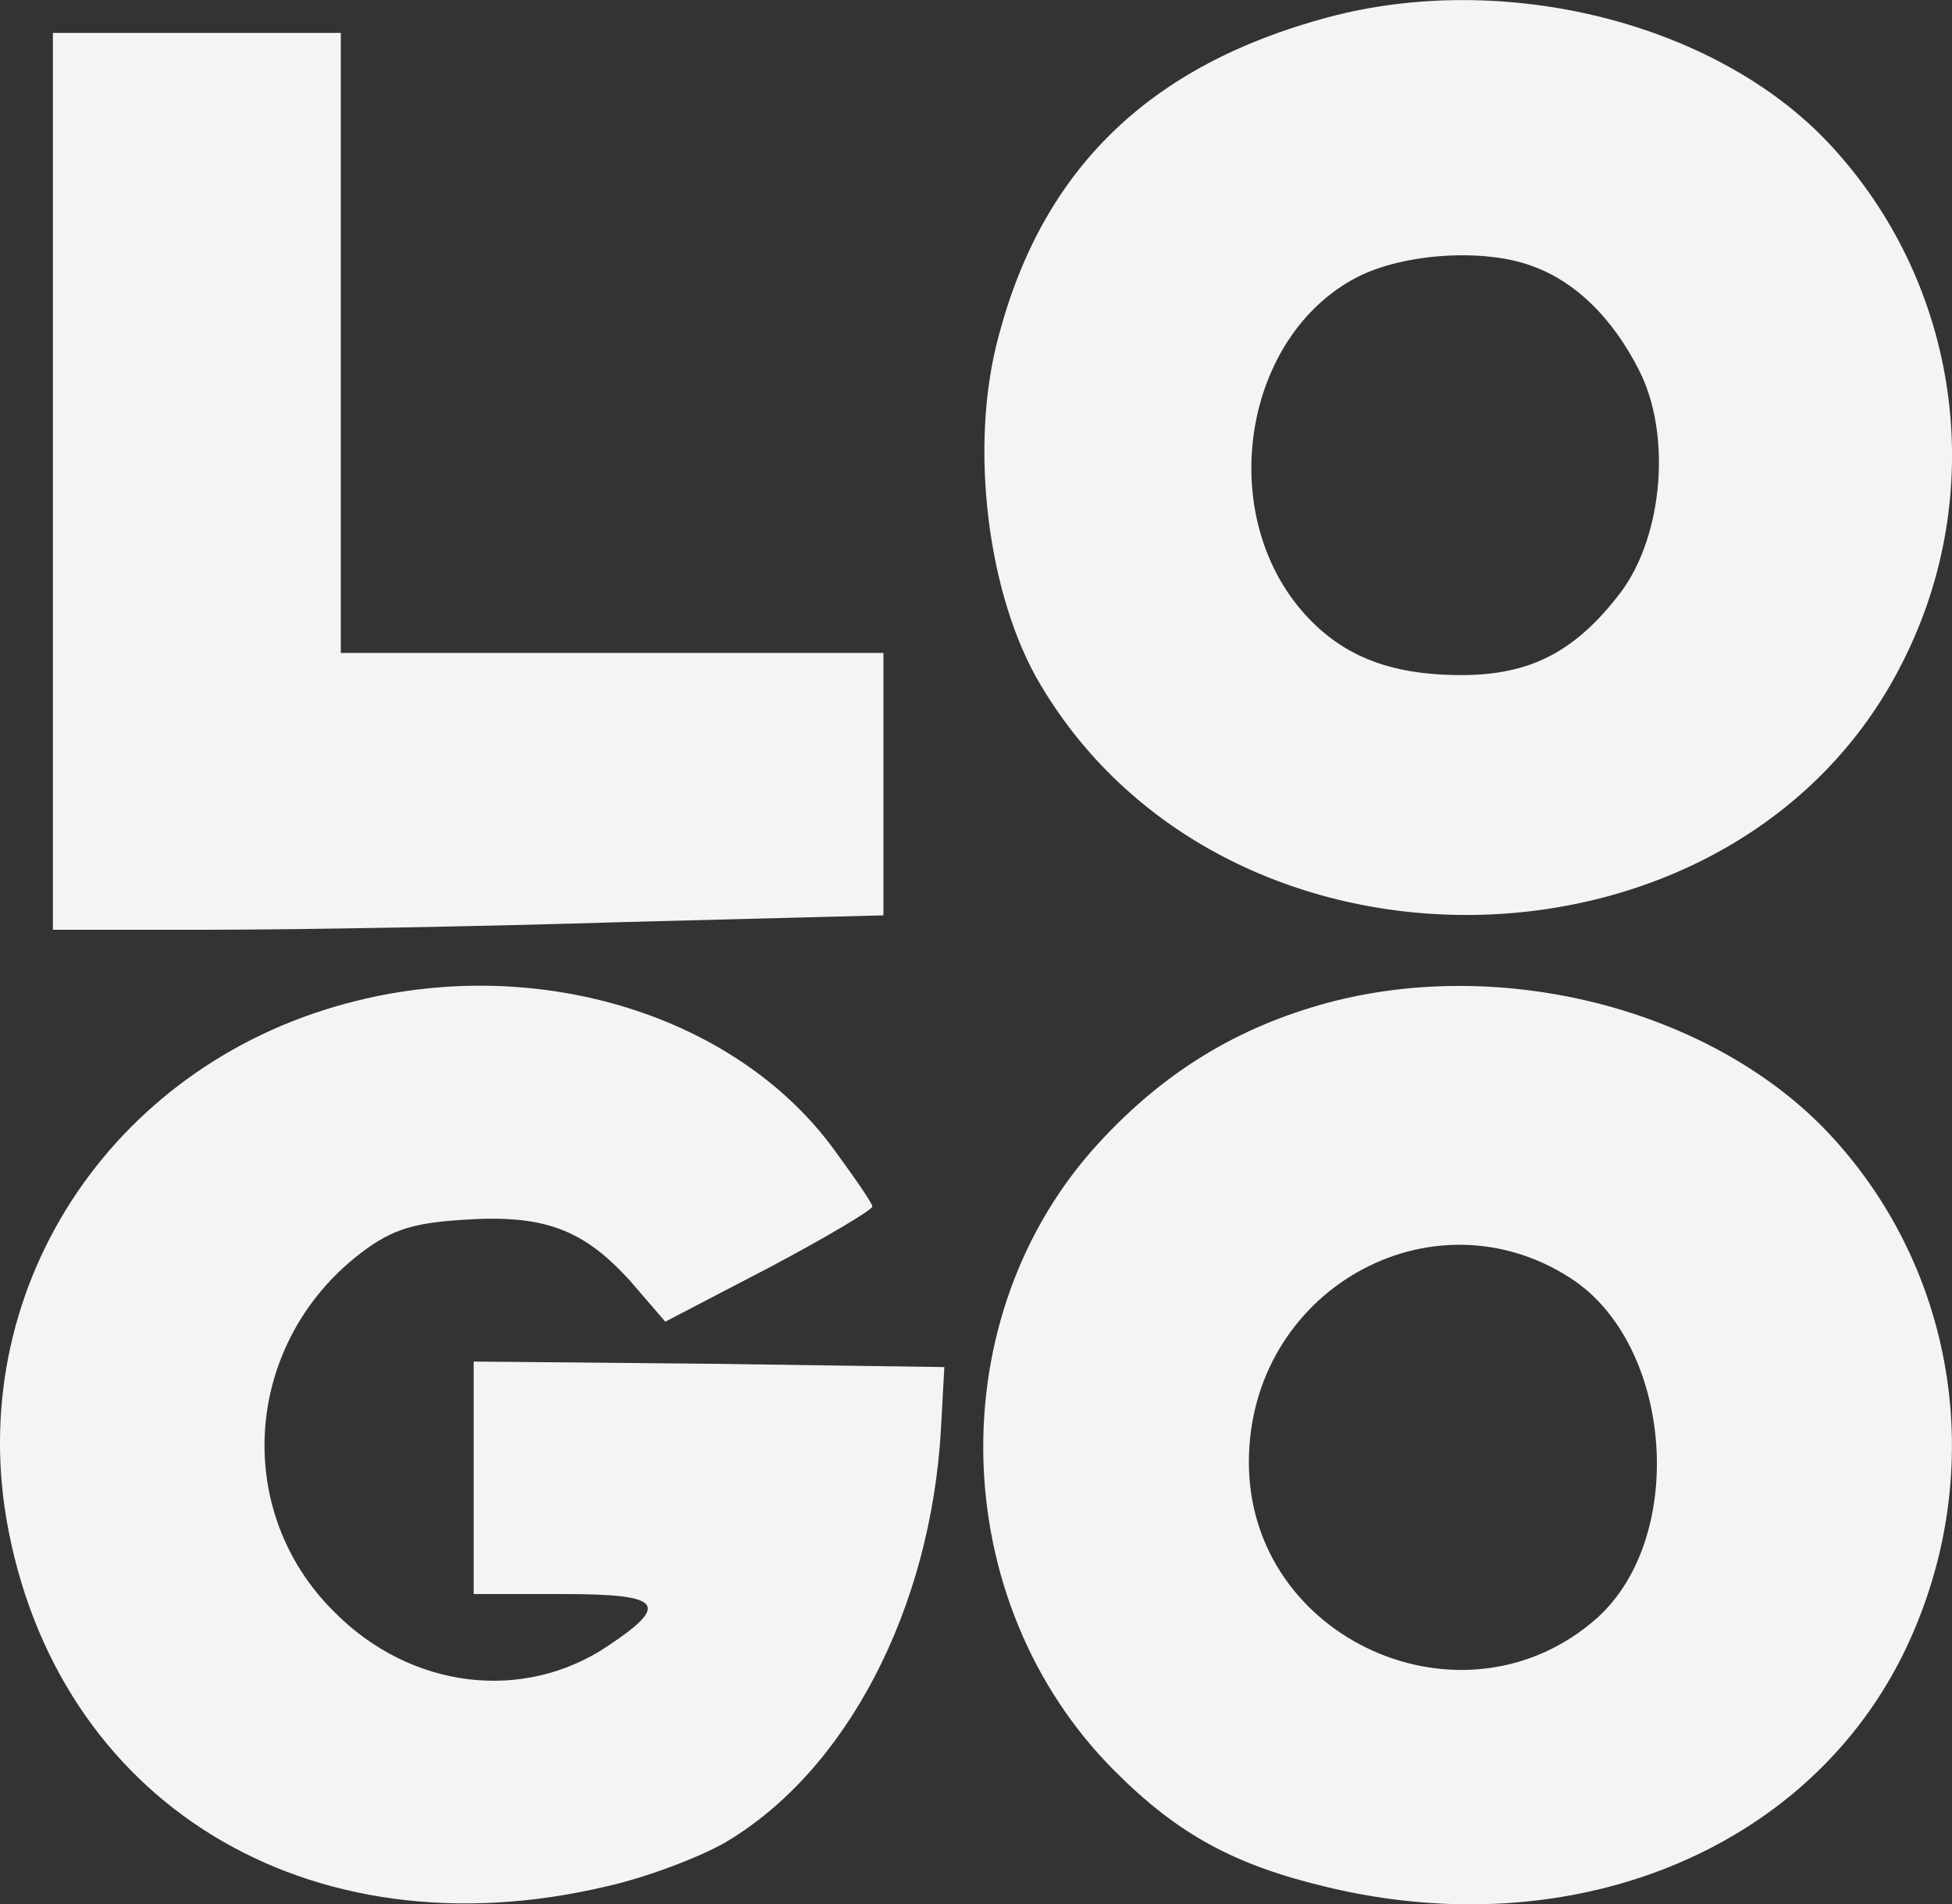<?xml version="1.0" standalone="no"?>
<!DOCTYPE svg PUBLIC "-//W3C//DTD SVG 20010904//EN"
 "http://www.w3.org/TR/2001/REC-SVG-20010904/DTD/svg10.dtd">
<svg version="1.0" xmlns="http://www.w3.org/2000/svg"
 width="176.268pt" height="171.97pt" viewBox="0 0 176.268 171.97"
 preserveAspectRatio="xMidYMid meet">
<rect x="0" y="0" width="176.268" height="171.97" fill="#333333" stroke="none"/>
<g transform="translate(-5.225,181.973) scale(0.1,-0.1)"
fill="#f4f4f4" stroke="none">
<path d="M1251 1804 c-160 -43 -257 -136 -297 -288 -27 -99 -10 -235 38 -315
170 -286 630 -274 778 20 79 155 52 343 -66 469 -102 109 -293 157 -453 114z
m186 -225 c38 -14 71 -46 95 -93 30 -58 22 -150 -16 -201 -41 -54 -82 -75
-144 -75 -66 0 -110 18 -145 59 -77 91 -51 247 50 300 42 22 116 27 160 10z"/>
<path d="M100 1385 l0 -405 143 0 c78 0 247 3 375 7 l232 6 0 119 0 118 -245
0 -245 0 0 280 0 280 -130 0 -130 0 0 -405z"/>
<path d="M375 916 c-217 -53 -353 -254 -317 -468 44 -256 272 -396 542 -332
36 8 83 26 106 39 110 64 187 211 196 375 l3 55 -212 3 -213 2 0 -105 0 -105
81 0 c89 0 97 -9 40 -47 -76 -51 -178 -39 -247 31 -91 90 -82 238 19 320 30
24 49 31 97 34 73 5 109 -8 152 -56 l31 -36 94 49 c51 27 93 52 93 55 0 3 -16
26 -35 52 -88 120 -264 175 -430 134z"/>
<path d="M1251 914 c-81 -22 -147 -62 -206 -126 -145 -157 -139 -415 14 -568
57 -57 108 -85 193 -105 219 -52 428 32 517 207 81 161 53 352 -70 479 -106
108 -291 155 -448 113z m220 -249 c92 -60 105 -234 23 -307 -120 -106 -314
-19 -314 141 0 155 165 248 291 166z"/>
</g>
</svg>
